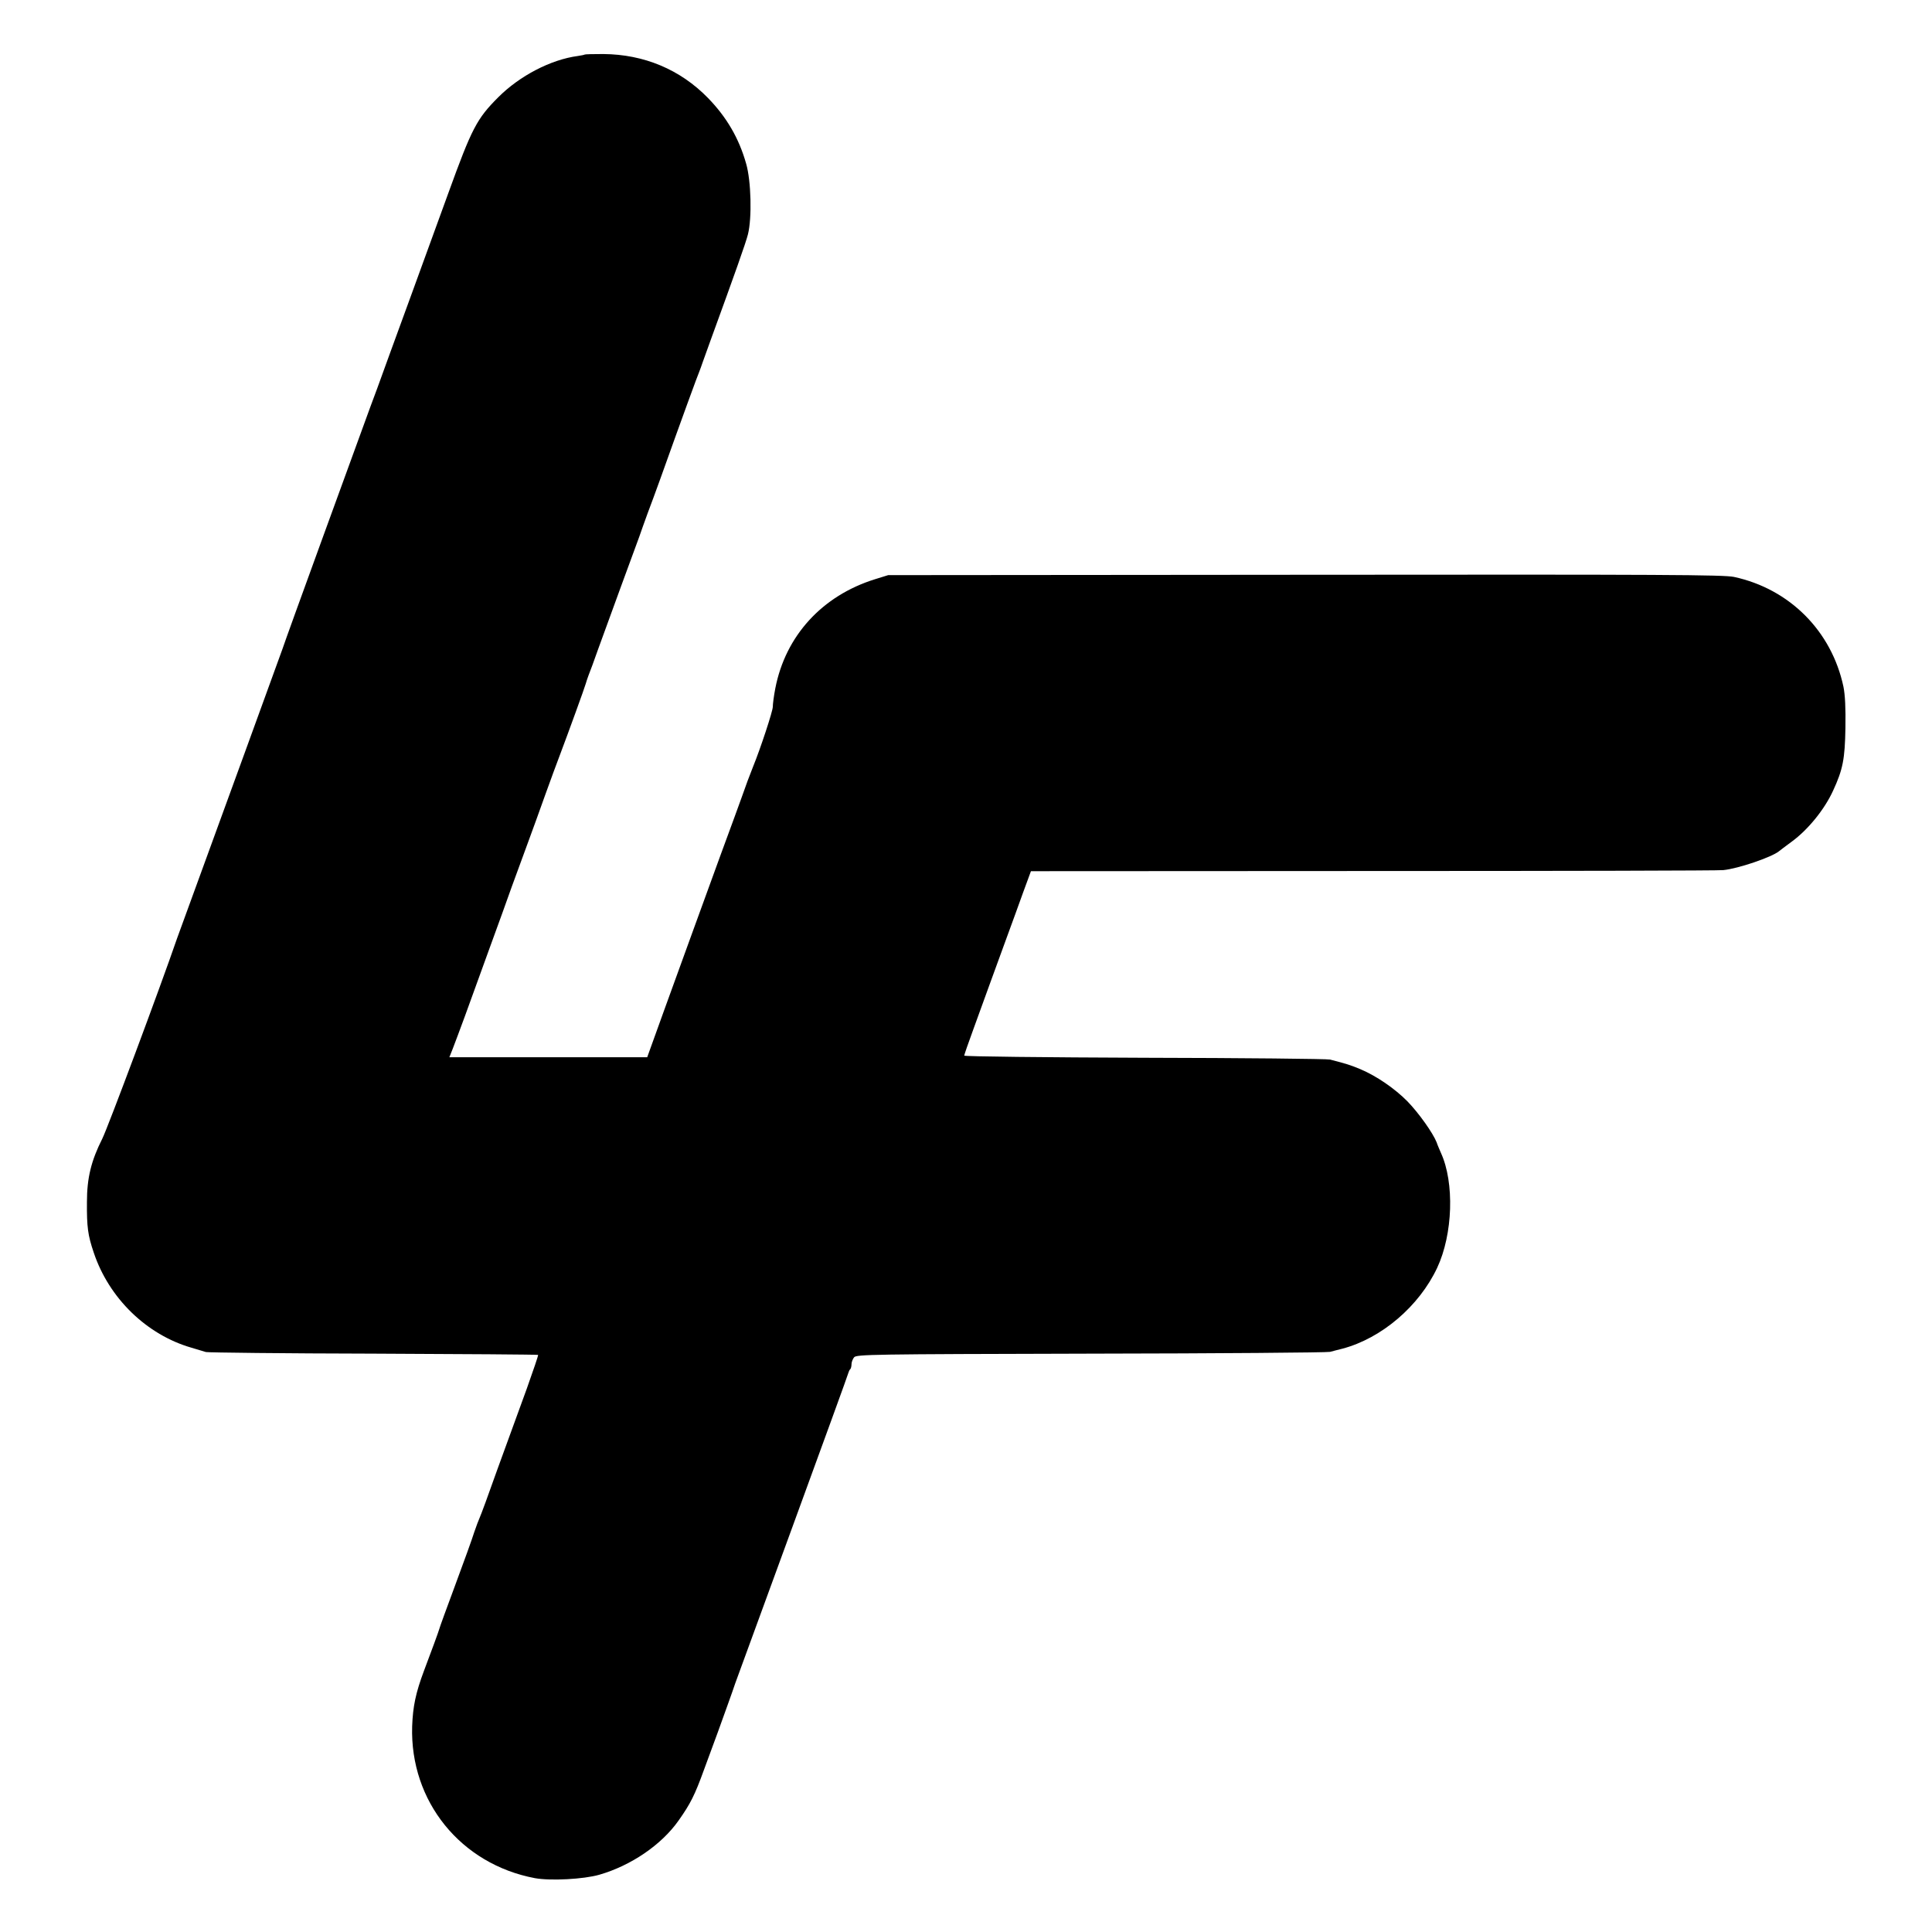 <?xml version="1.0" standalone="no"?>
<!DOCTYPE svg PUBLIC "-//W3C//DTD SVG 20010904//EN"
 "http://www.w3.org/TR/2001/REC-SVG-20010904/DTD/svg10.dtd">
<svg version="1.0" xmlns="http://www.w3.org/2000/svg"
 width="1080pt" height="1080pt" viewBox="0 0 1080 1080"
 preserveAspectRatio="xMidYMid meet">
<g transform="translate(0,1080) scale(0.1,-0.1)"
fill="#000000" stroke="none">
<path d="M3268 10495 c-2 -2 -19 -5 -38 -8 -151 -20 -325 -111 -444 -230 -121
-121 -148 -173 -280 -537 -59 -162 -150 -412 -202 -555 -52 -143 -109 -298
-126 -345 -49 -136 -99 -273 -108 -295 -9 -24 -1 -2 -266 -730 -114 -313 -215
-592 -224 -620 -20 -56 -381 -1048 -497 -1365 -41 -113 -83 -227 -93 -255 -97
-282 -387 -1058 -418 -1120 -62 -123 -86 -219 -86 -355 -1 -139 5 -185 38
-282 85 -255 296 -460 547 -532 31 -9 67 -20 80 -24 13 -3 436 -8 938 -9 503
-2 917 -5 919 -7 2 -2 -27 -87 -63 -188 -104 -285 -134 -367 -165 -453 -51
-144 -90 -250 -99 -270 -5 -11 -19 -47 -30 -80 -10 -33 -58 -166 -106 -295
-48 -129 -88 -239 -89 -245 -1 -5 -15 -44 -30 -85 -15 -41 -41 -109 -56 -150
-46 -123 -62 -199 -66 -310 -13 -420 272 -771 686 -849 87 -16 273 -6 360 19
177 51 348 167 444 304 65 92 90 141 141 282 26 71 61 165 77 209 29 81 83
229 98 275 5 14 149 408 320 875 171 468 312 855 313 862 2 7 6 16 10 19 4 4
7 17 7 28 0 12 7 29 14 38 12 17 93 18 1322 21 720 1 1323 6 1339 10 17 4 48
13 70 18 218 58 428 237 529 452 88 188 97 476 21 642 -7 17 -19 43 -24 59
-21 53 -100 164 -163 229 -71 72 -173 142 -263 180 -55 23 -77 30 -170 54 -16
4 -483 9 -1037 10 -555 2 -1008 7 -1008 12 0 4 23 71 51 147 28 77 70 193 94
259 24 66 66 181 93 255 27 74 69 188 92 253 l43 117 1916 1 c1054 0 1933 2
1954 5 83 8 270 72 311 105 6 5 39 30 73 55 90 66 182 179 230 284 55 119 66
177 69 350 2 113 -2 186 -11 231 -66 311 -301 547 -612 614 -59 12 -380 14
-2398 12 l-2330 -2 -74 -23 c-295 -92 -500 -316 -557 -610 -8 -41 -14 -87 -14
-103 0 -24 -68 -231 -110 -334 -20 -50 -41 -106 -65 -175 -15 -41 -33 -91 -40
-110 -12 -29 -448 -1229 -477 -1312 l-10 -28 -553 0 -553 0 19 48 c10 26 41
108 68 182 27 74 88 243 136 375 48 132 105 288 125 346 21 58 61 166 88 240
27 74 73 199 101 279 29 80 65 179 81 220 44 116 141 383 145 400 2 8 9 29 15
45 7 17 32 84 55 150 24 66 82 224 128 351 47 127 92 251 101 275 8 24 29 82
46 129 18 47 49 132 70 190 120 336 212 588 220 605 4 11 13 34 18 50 6 17 26
73 45 125 136 373 196 542 208 590 23 91 18 299 -10 395 -40 142 -109 260
-213 367 -156 160 -358 244 -585 246 -56 0 -103 -1 -105 -3z"/>
</g>
</svg>
